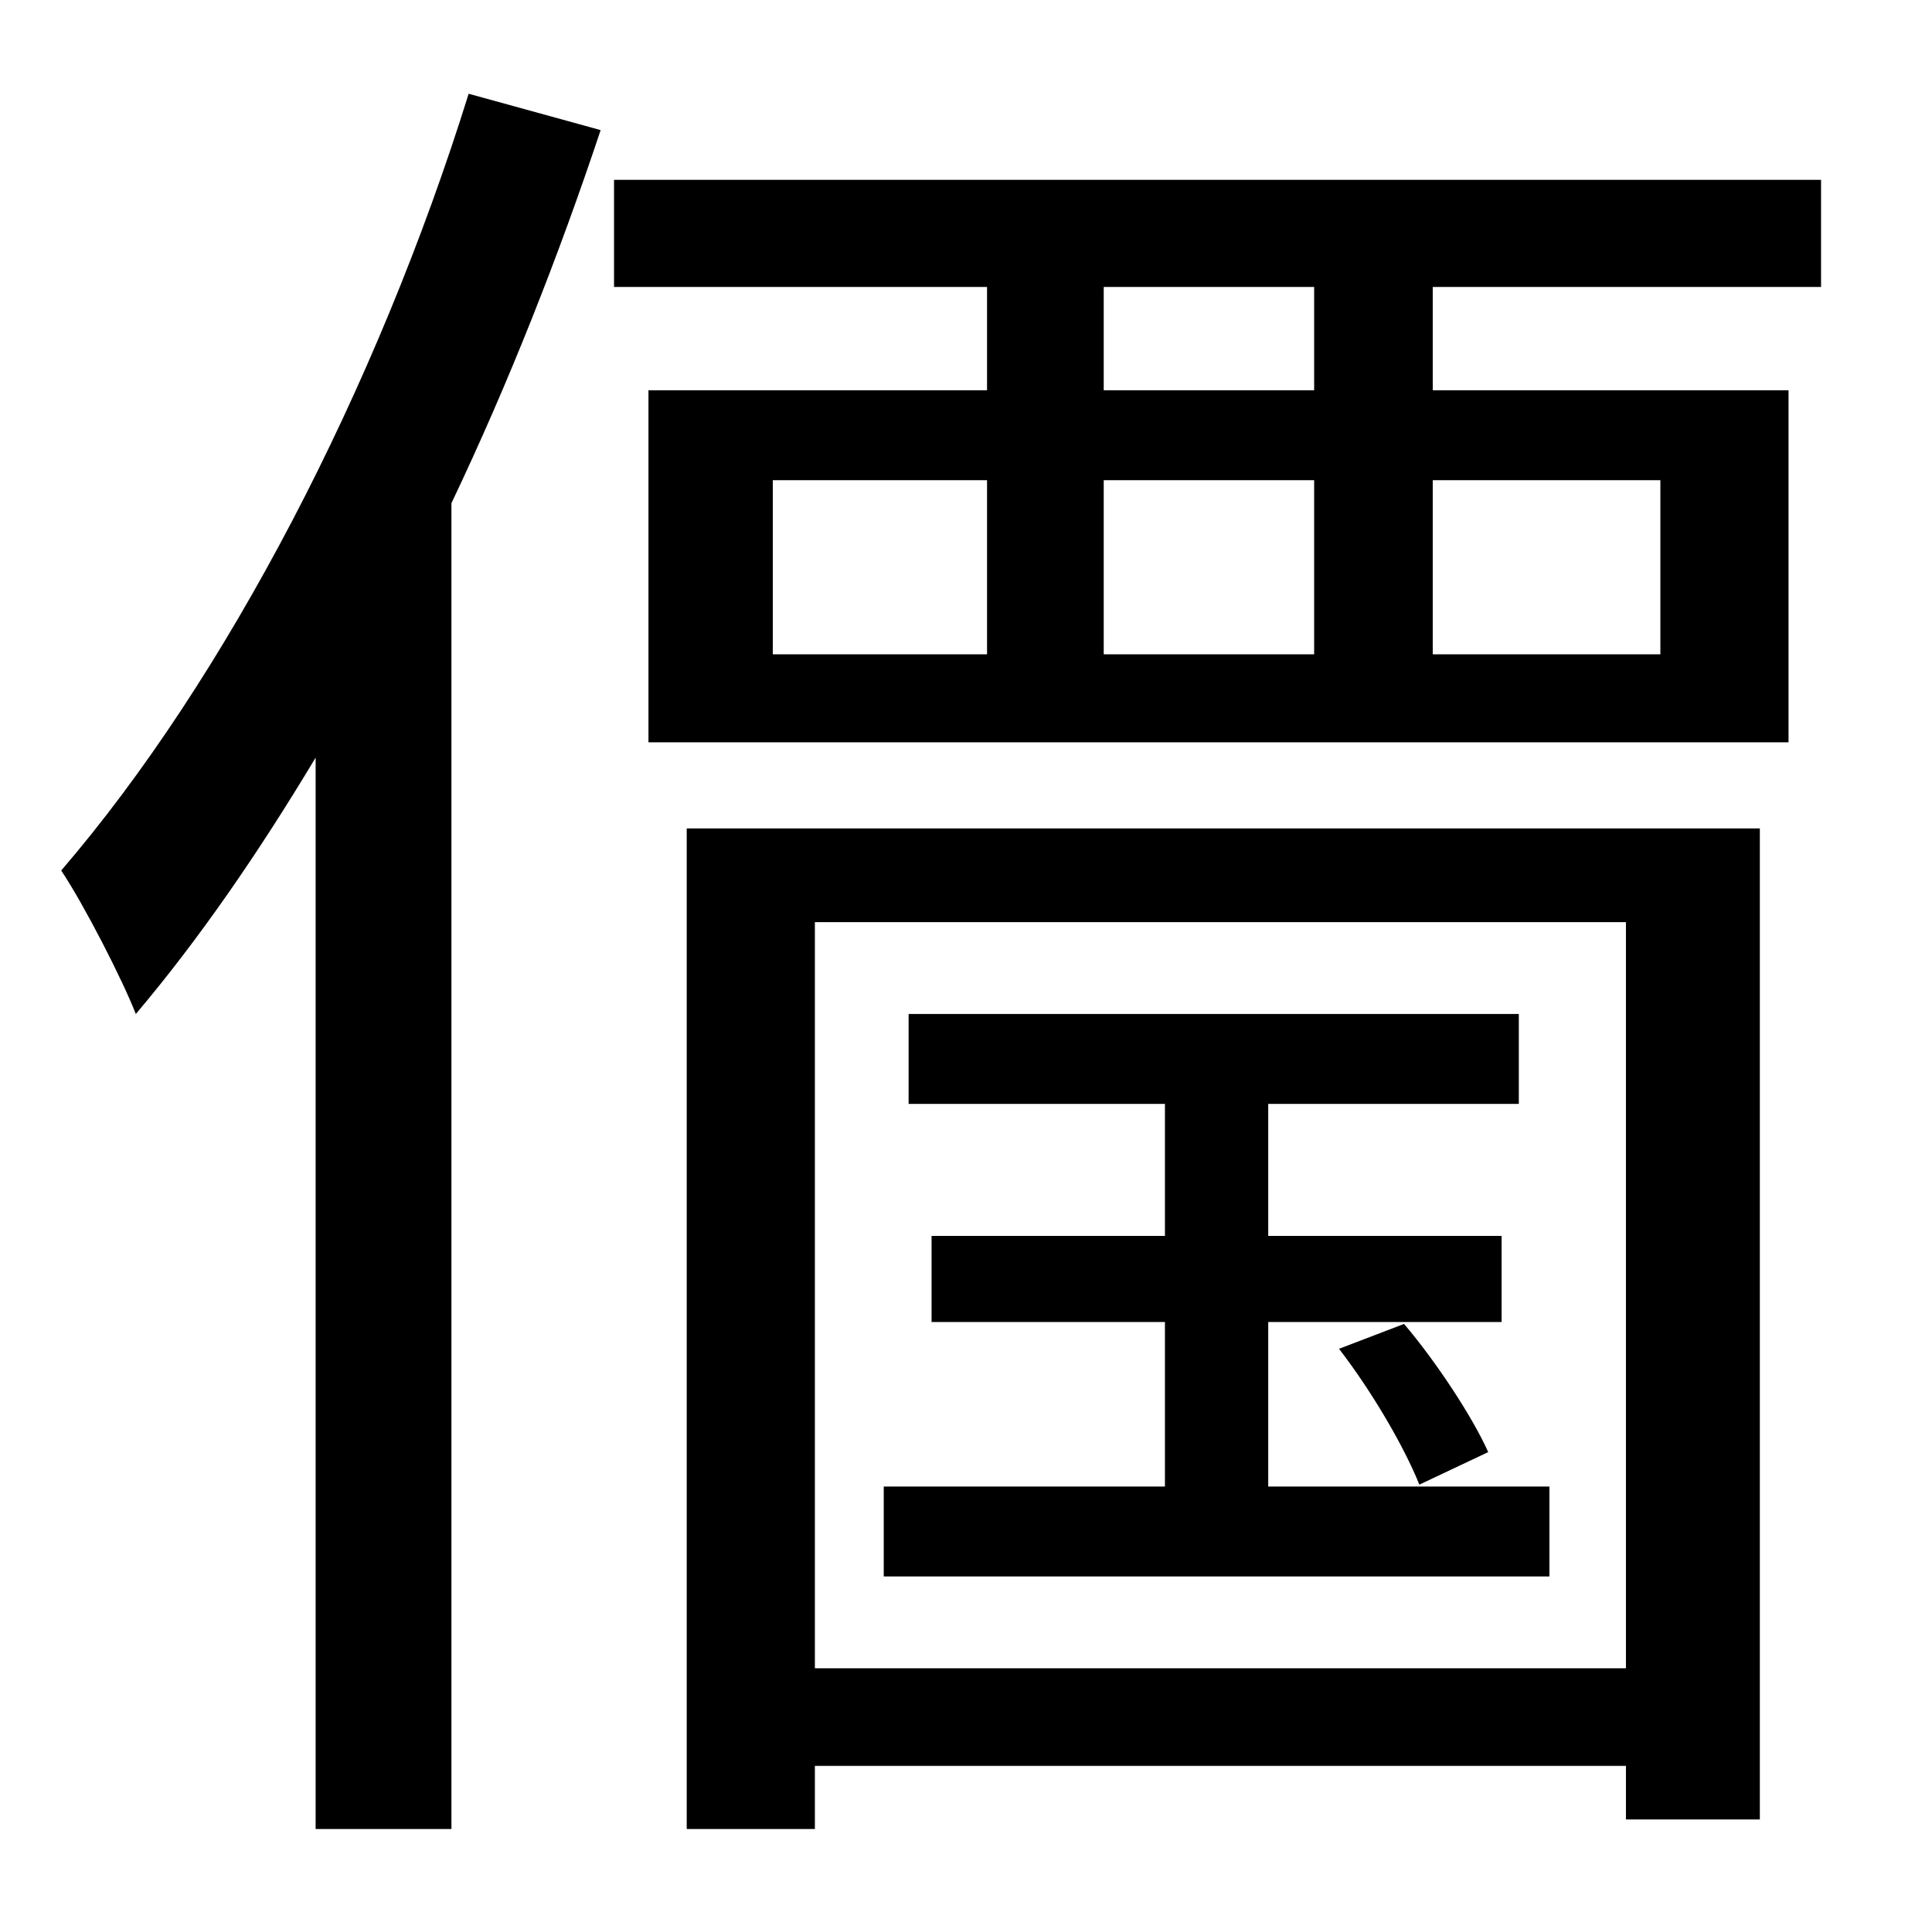 <?xml version="1.0" standalone="no"?>
<!DOCTYPE svg PUBLIC "-//W3C//DTD SVG 1.1//EN" "http://www.w3.org/Graphics/SVG/1.1/DTD/svg11.dtd" >
<svg xmlns="http://www.w3.org/2000/svg" xmlns:xlink="http://www.w3.org/1999/xlink" version="1.1" viewBox="-10 0 1010 1000">
   <path fill="currentColor"
d="M235 49l69 19c-22 66 -48 132 -78 195v693h-71v-560c-30 50 -61 95 -94 134c-7 -18 -27 -57 -39 -75c86 -100 165 -252 213 -406zM800 777v47h-348v-47h147v-86h-122v-45h122v-69h-134v-47h319v47h-131v69h122v45h-122v86h147zM768 759l-36 17c-8 -20 -25 -49 -42 -71
l34 -13c17 20 36 49 44 67zM840 482h-424v390h424v-390zM349 956v-523h561v518h-70v-28h-424v33h-67zM677 204v-54h-110v54h110zM858 251h-119v91h119v-91zM567 251v91h110v-91h-110zM394 251v91h112v-91h-112zM942 150h-203v54h186v184h-596v-184h177v-54h-195v-56h631v56z
" />
</svg>
